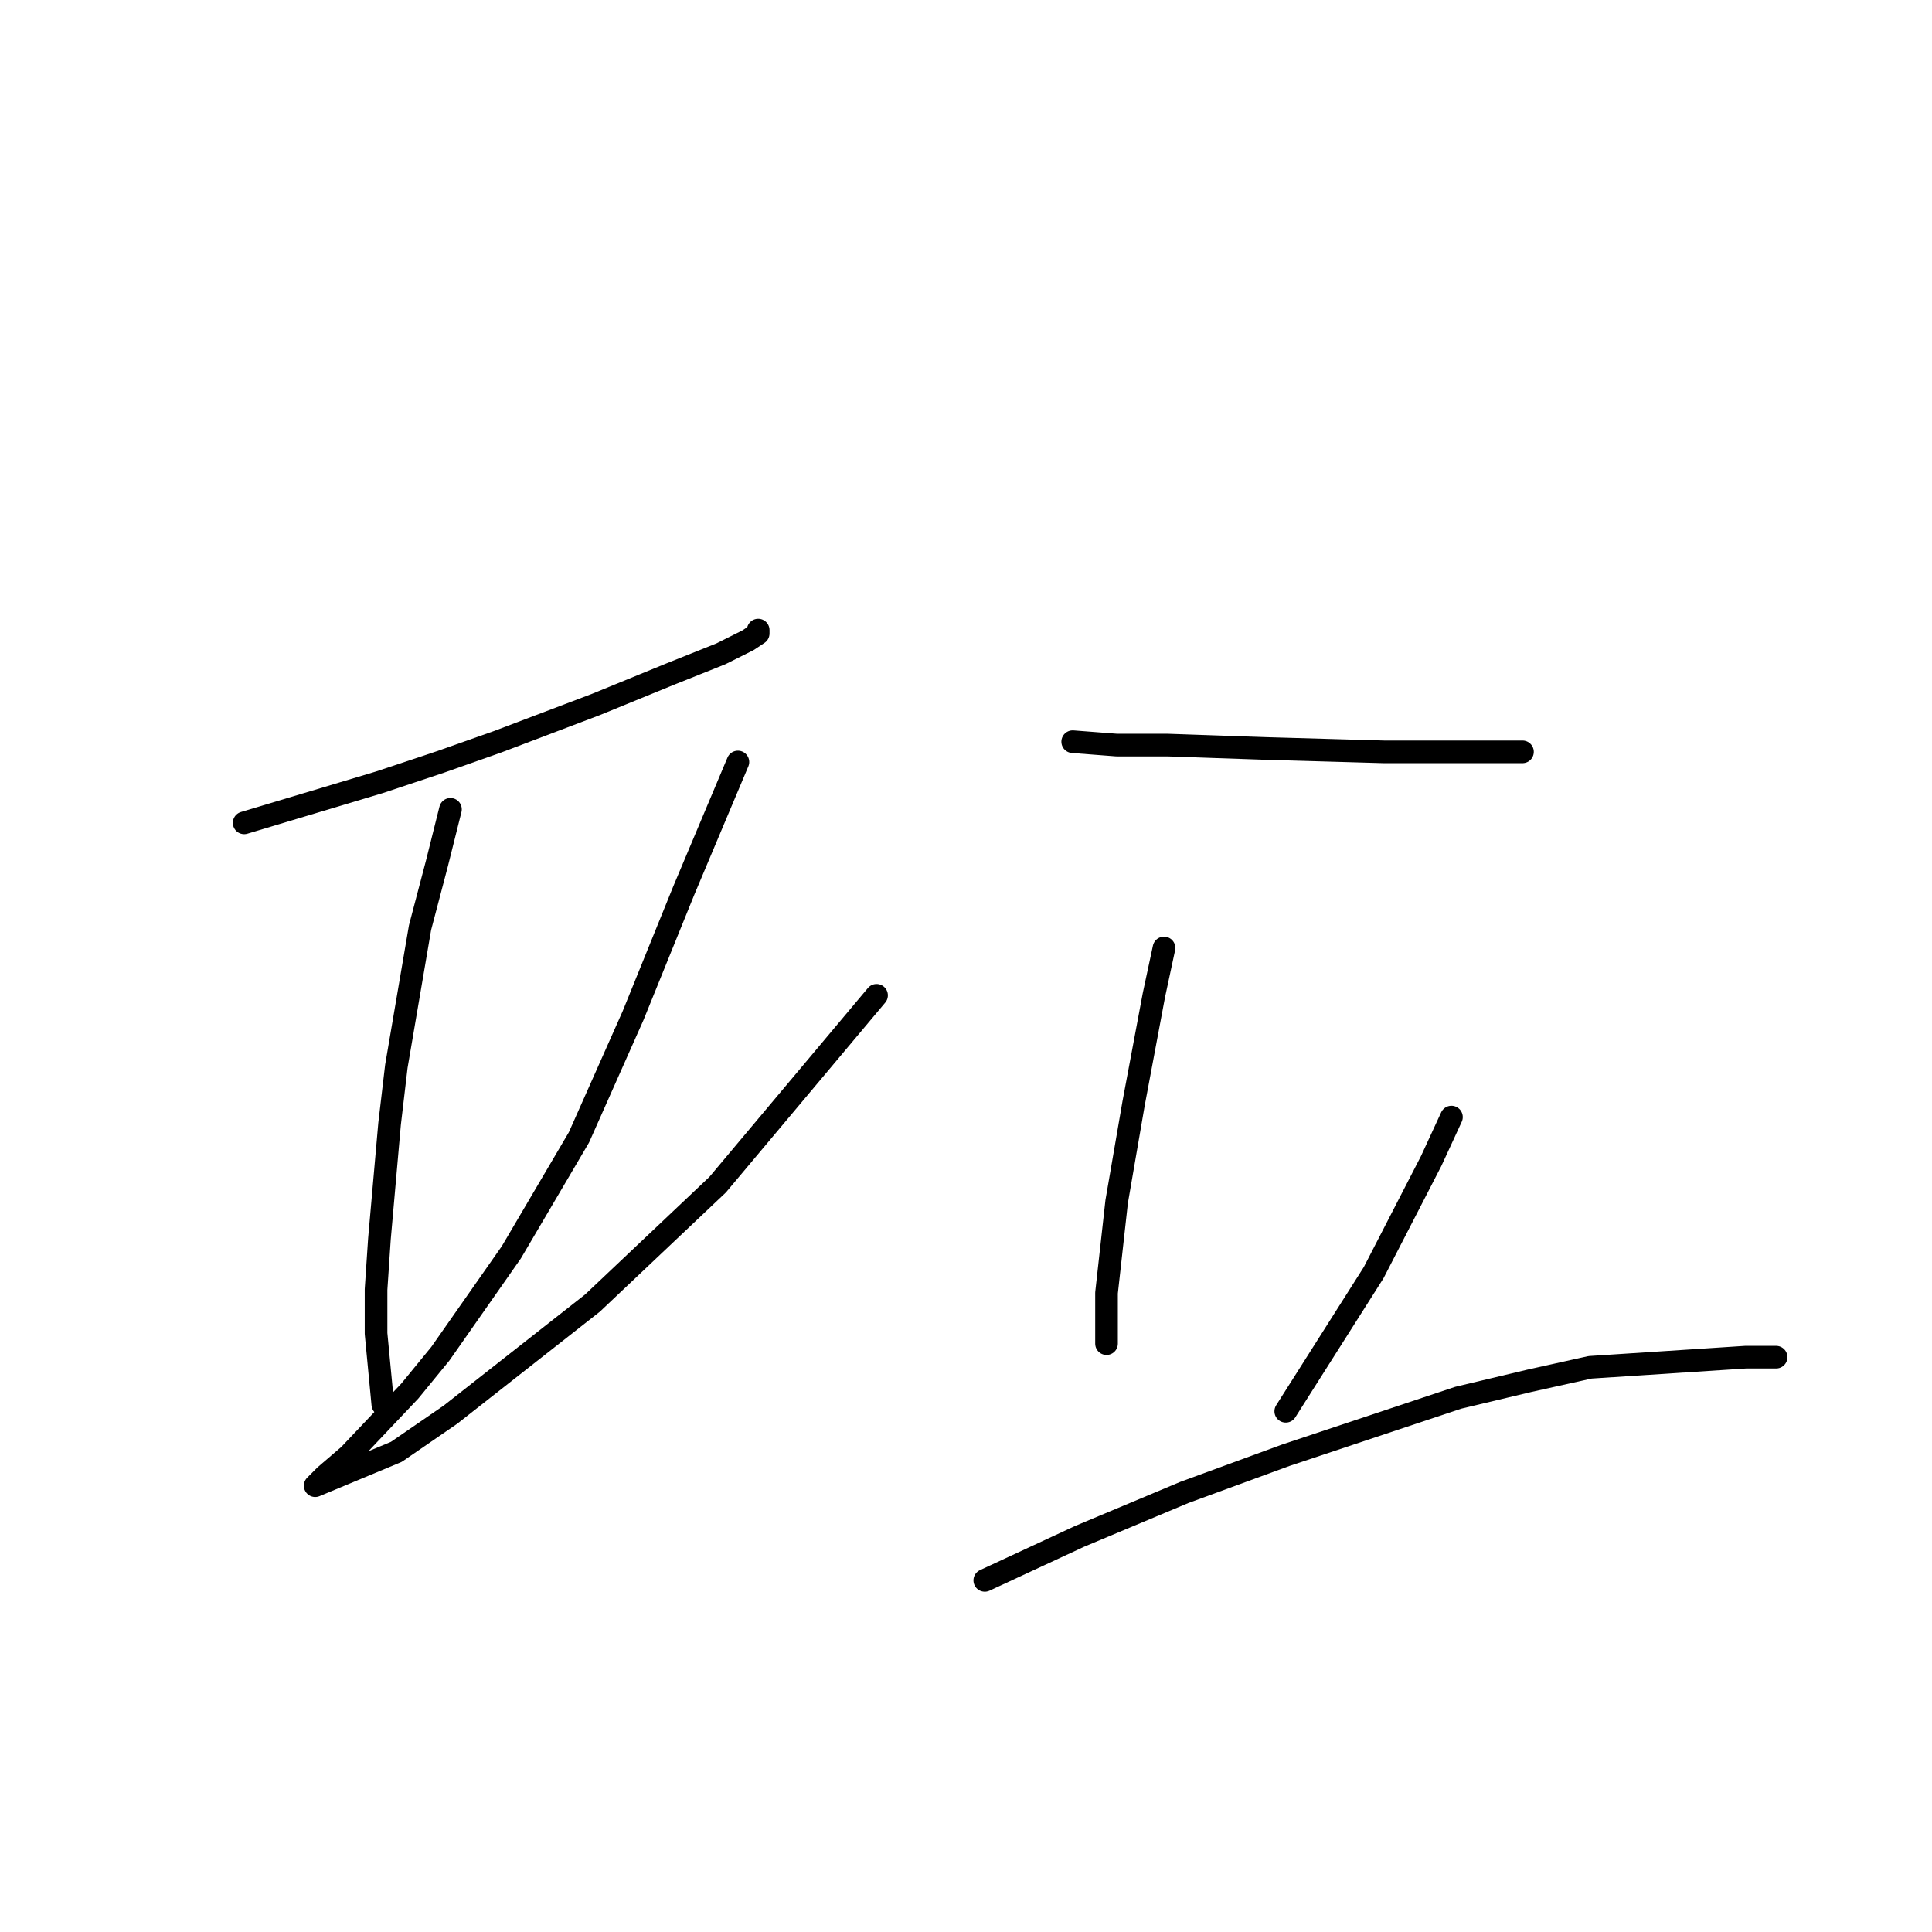<?xml version="1.0" standalone="no"?>
    <svg width="256" height="256" xmlns="http://www.w3.org/2000/svg" version="1.1">
    <polyline stroke="black" stroke-width="3" stroke-linecap="round" fill="transparent" stroke-linejoin="round" points="32.353 109.033 50.278 103.656 58.343 100.967 65.961 98.278 78.956 93.349 88.814 89.316 95.536 86.628 99.12 84.835 100.465 83.939 100.465 83.491 100.465 83.491 " />
        <polyline stroke="black" stroke-width="3" stroke-linecap="round" fill="transparent" stroke-linejoin="round" points="59.688 107.24 57.895 114.41 55.655 122.924 52.518 141.296 51.622 148.914 50.278 164.149 49.829 170.871 49.829 176.696 50.726 186.106 51.622 186.554 51.622 186.554 " />
        <polyline stroke="black" stroke-width="3" stroke-linecap="round" fill="transparent" stroke-linejoin="round" points="97.776 100.967 94.191 109.481 90.607 117.995 83.885 134.574 76.715 150.706 67.753 165.942 58.343 179.385 54.31 184.314 46.245 192.828 43.108 195.516 42.212 196.412 41.764 196.86 52.518 192.379 59.688 187.45 78.508 172.663 95.088 156.98 116.148 131.886 116.148 131.886 " />
        <polyline stroke="black" stroke-width="3" stroke-linecap="round" fill="transparent" stroke-linejoin="round" points="142.138 98.278 147.963 98.726 154.685 98.726 167.68 99.174 183.363 99.623 190.981 99.623 194.118 99.623 200.391 99.623 201.736 99.623 201.736 99.623 " />
        <polyline stroke="black" stroke-width="3" stroke-linecap="round" fill="transparent" stroke-linejoin="round" points="154.237 125.612 152.893 131.886 150.204 146.225 147.963 159.22 146.619 171.319 146.619 178.04 146.619 178.04 " />
        <polyline stroke="black" stroke-width="3" stroke-linecap="round" fill="transparent" stroke-linejoin="round" points="192.325 148.018 189.637 153.843 182.019 168.63 170.369 187.002 170.369 187.002 " />
        <polyline stroke="black" stroke-width="3" stroke-linecap="round" fill="transparent" stroke-linejoin="round" points="130.488 209.407 143.034 203.582 156.925 197.757 170.369 192.828 193.222 185.21 202.632 182.969 210.698 181.177 231.31 179.833 235.343 179.833 235.343 179.833 " />
        </svg>